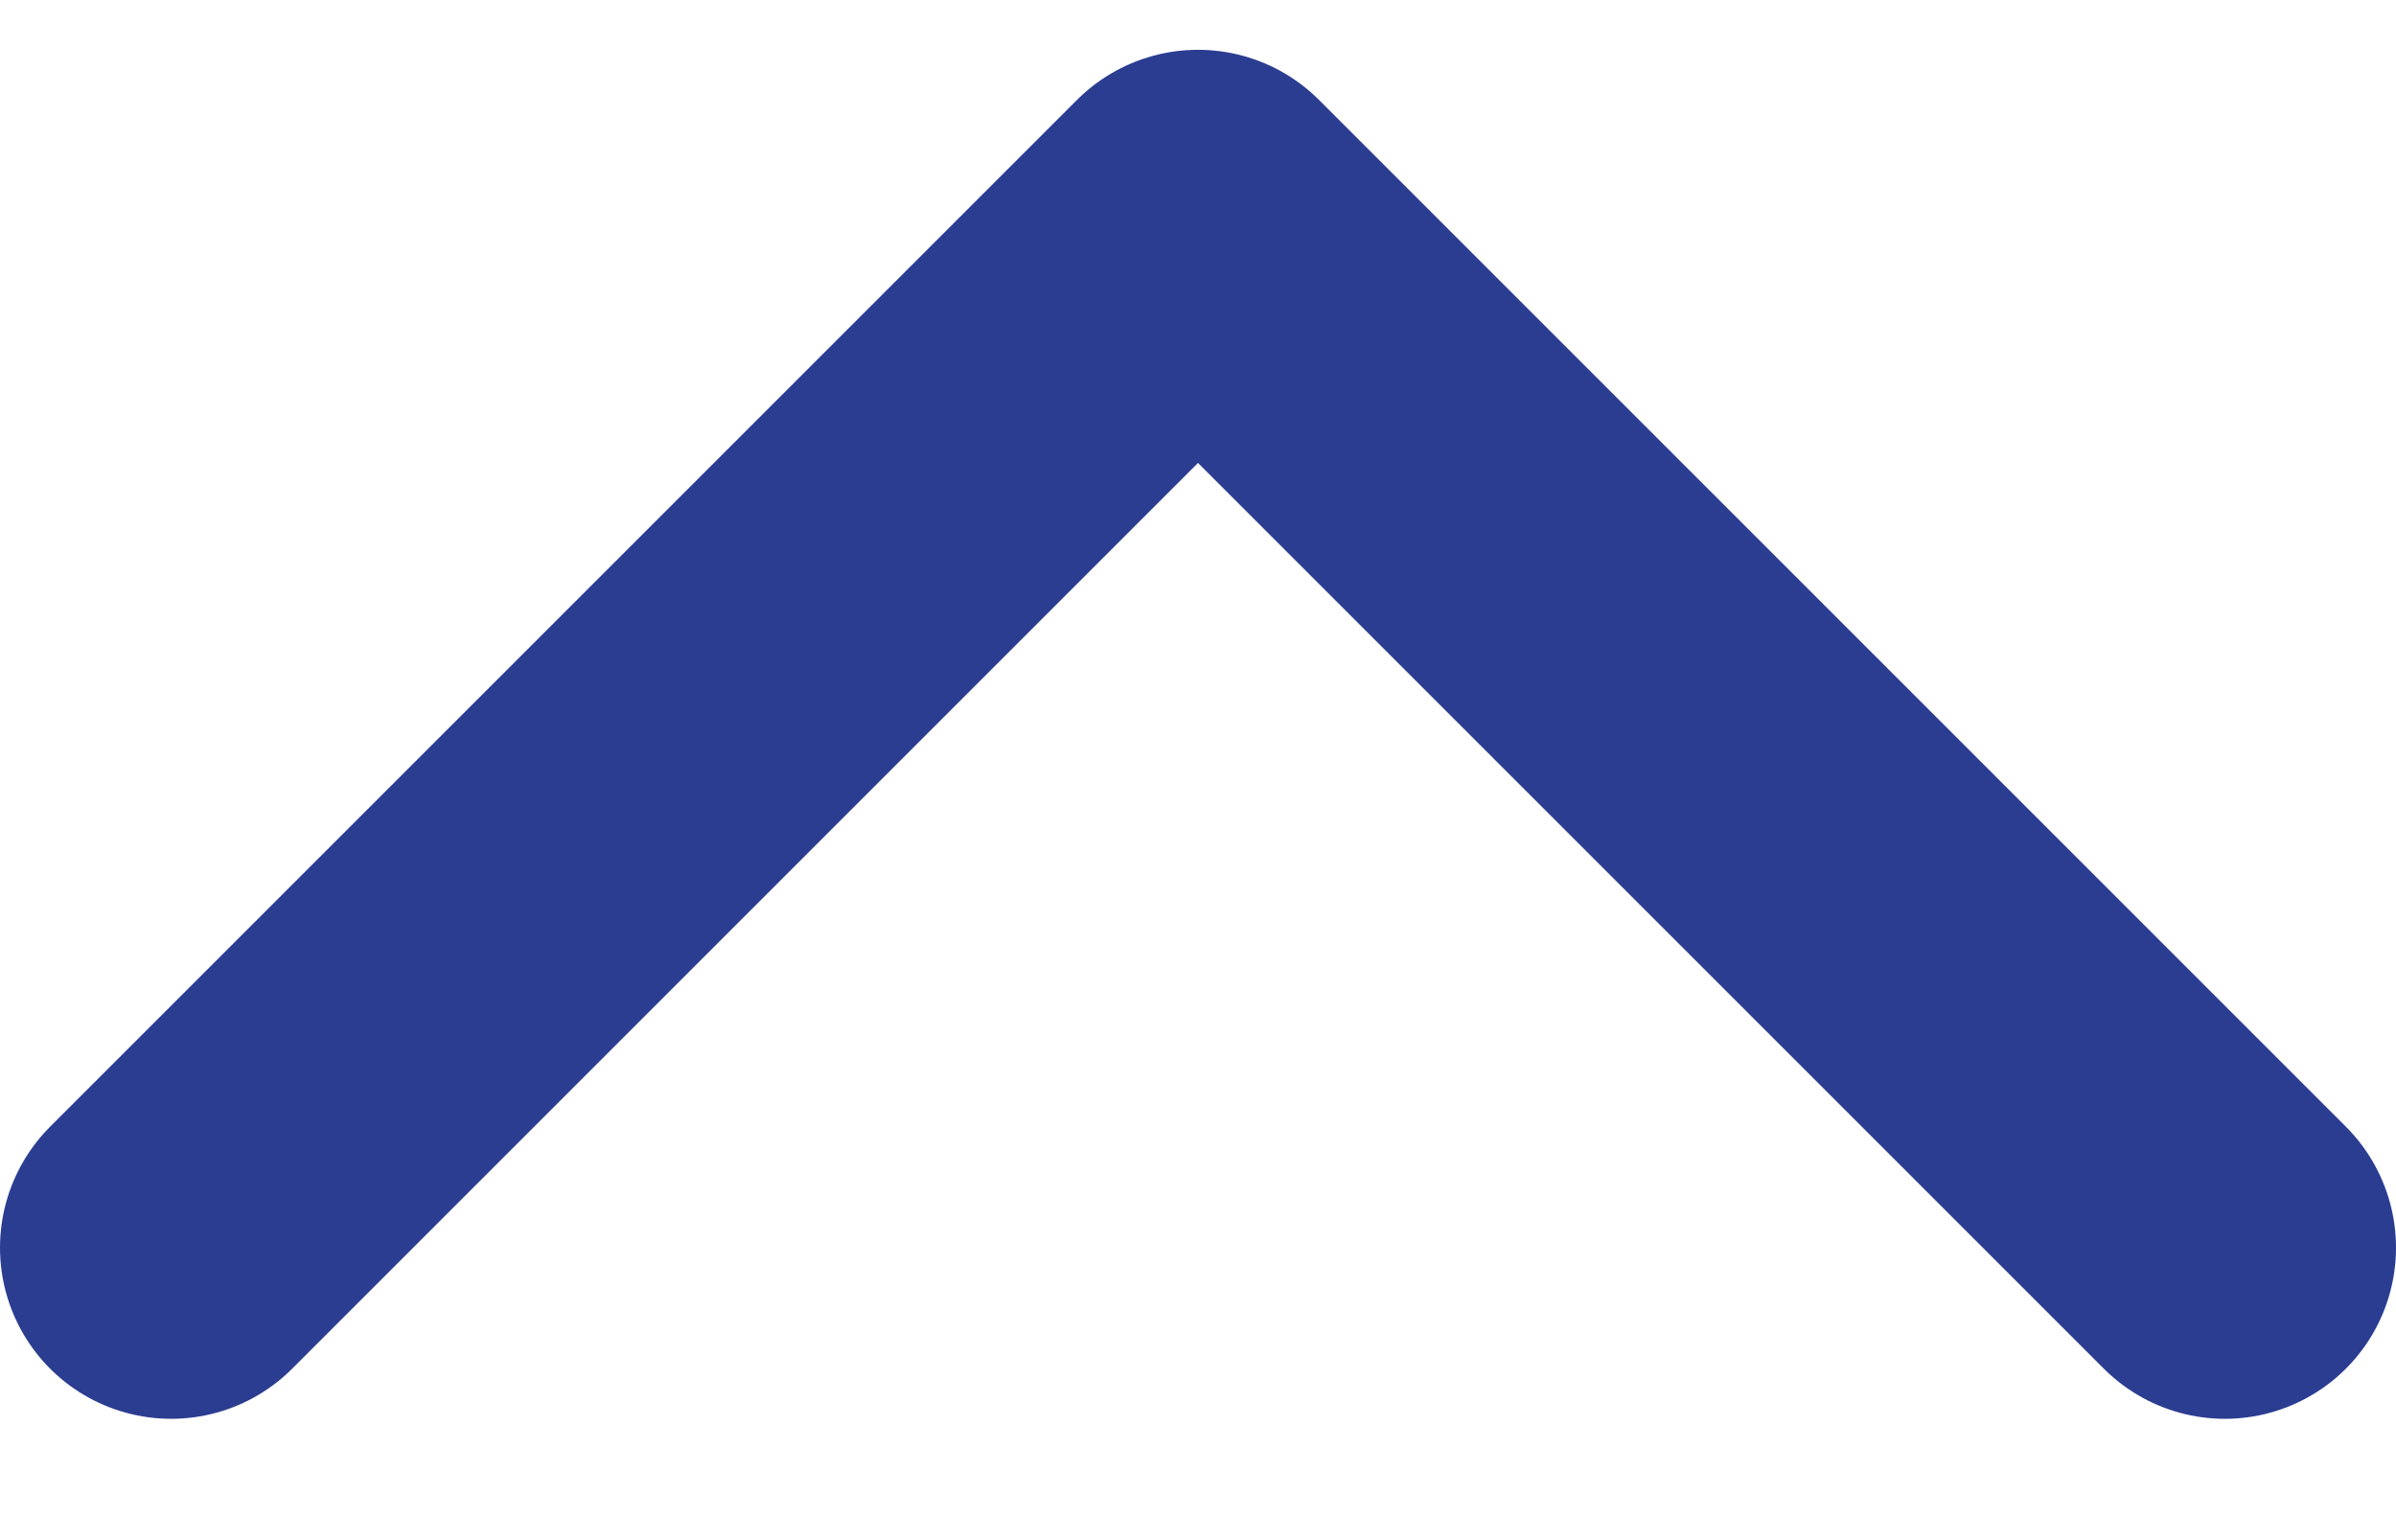 <svg width="14" height="9" viewBox="0 0 14 9" fill="none" xmlns="http://www.w3.org/2000/svg">
<path d="M13 7.291L7 1.291L1 7.291" stroke="#2B3D91" stroke-width="2" stroke-linecap="round" stroke-linejoin="round"/>
</svg>
